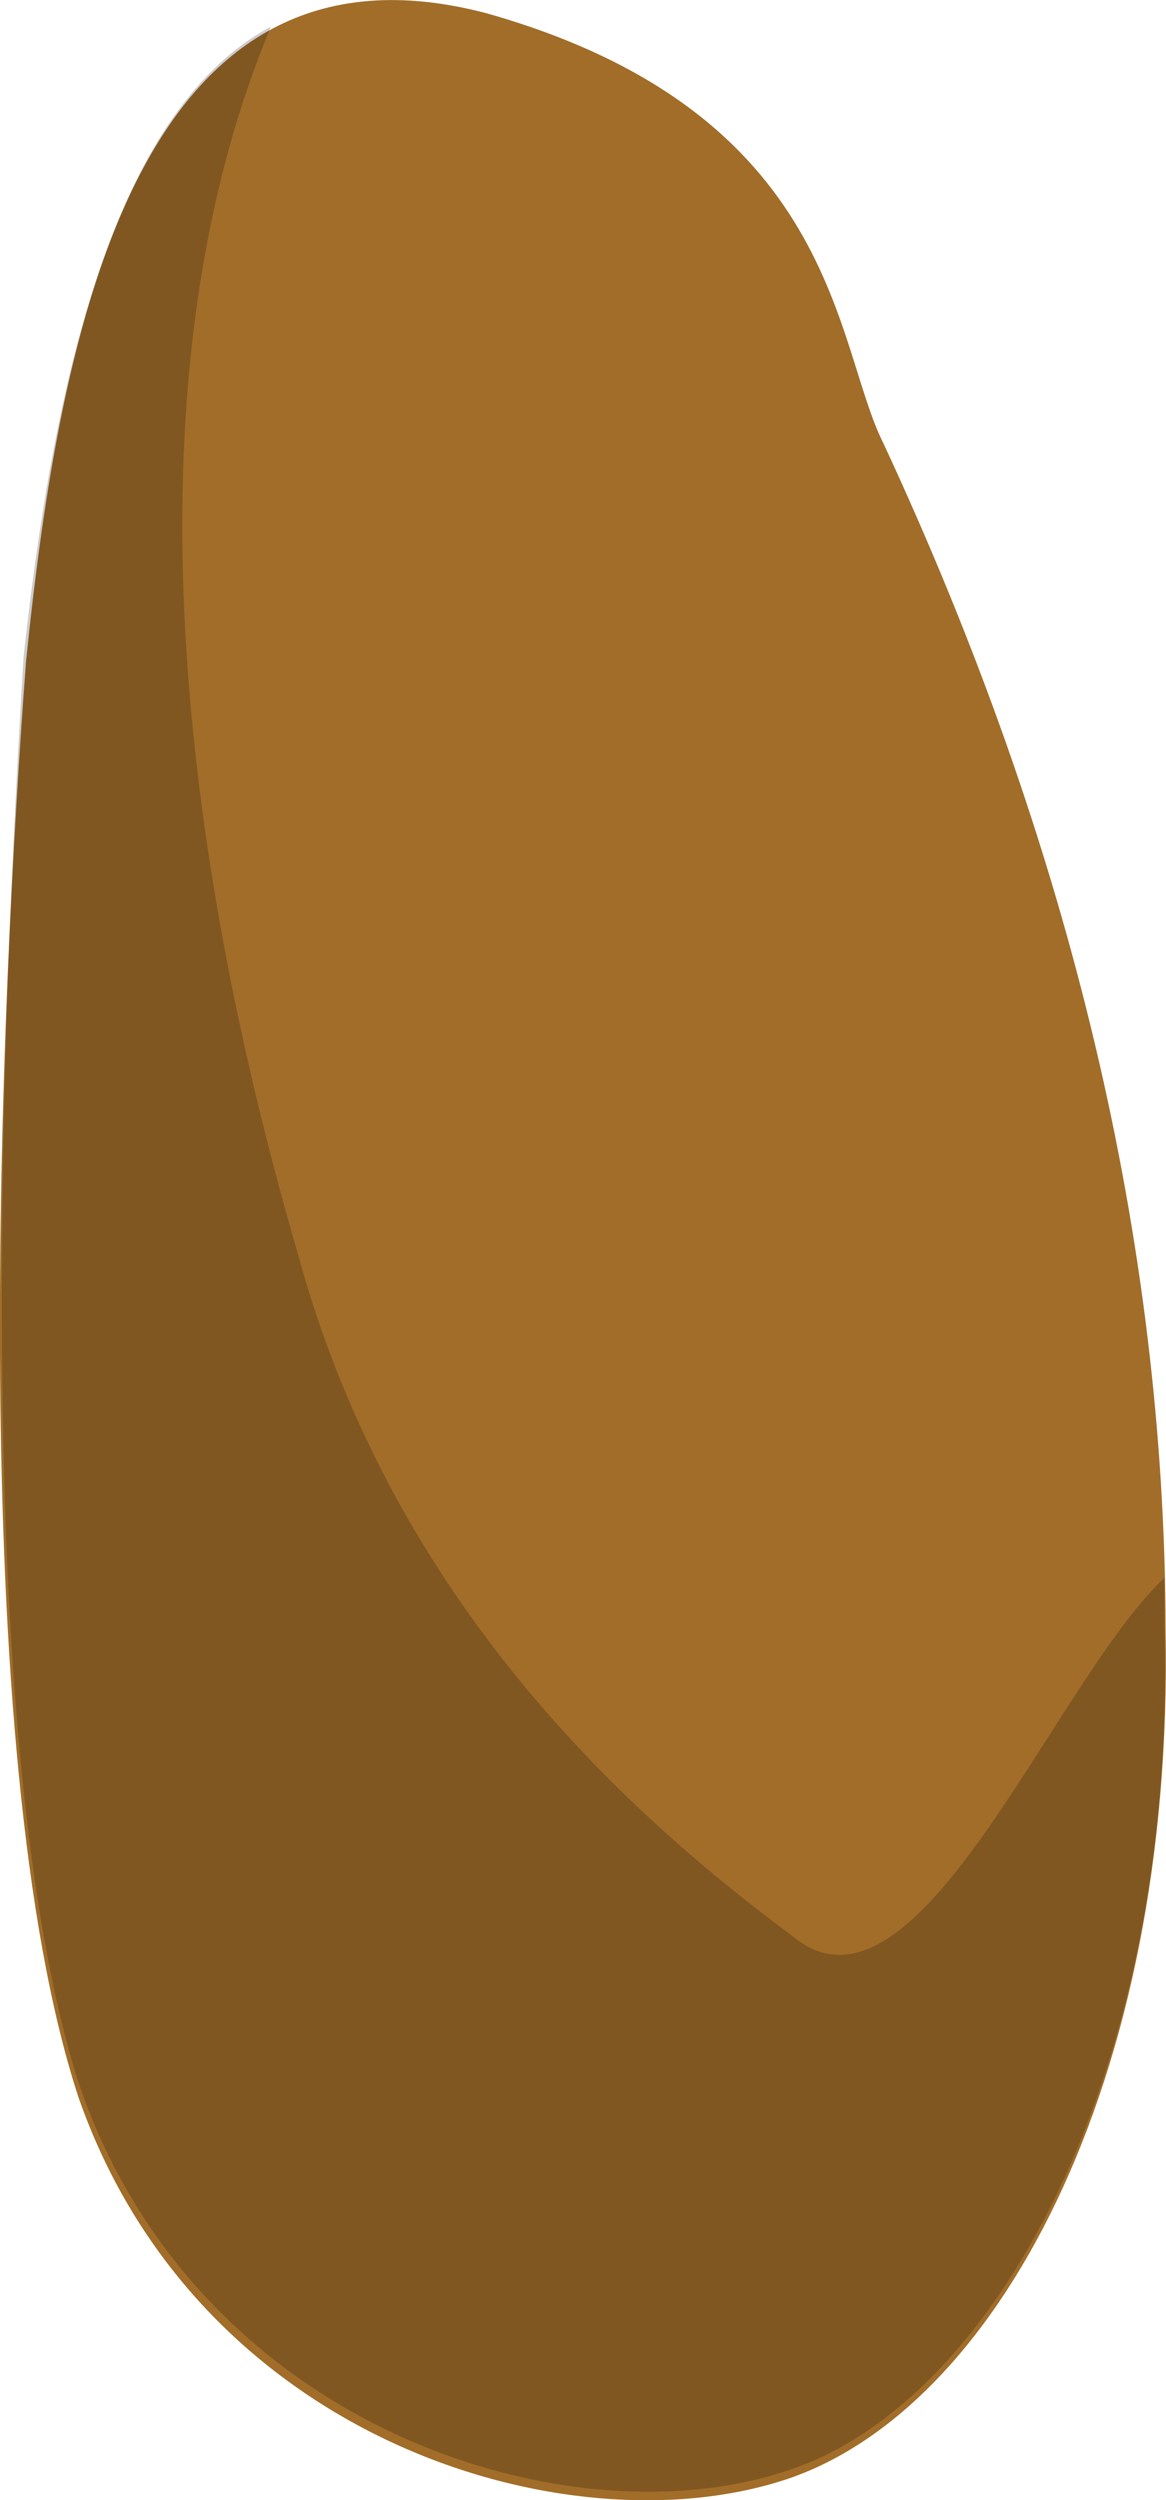 <?xml version="1.0" encoding="UTF-8" standalone="no"?>
<!-- Generator: flash2svg, http://dissentgraphics.com/tools/flash2svg -->

<svg
   xmlns:dc="http://purl.org/dc/elements/1.1/"
   xmlns:cc="http://creativecommons.org/ns#"
   xmlns:rdf="http://www.w3.org/1999/02/22-rdf-syntax-ns#"
   xmlns:svg="http://www.w3.org/2000/svg"
   xmlns="http://www.w3.org/2000/svg"
   xmlns:sodipodi="http://sodipodi.sourceforge.net/DTD/sodipodi-0.dtd"
   xmlns:inkscape="http://www.inkscape.org/namespaces/inkscape"
   id="AvatarAssets"
   image-rendering="auto"
   version="1.1"
   x="0px"
   y="0px"
   width="8.484"
   height="18.181"
   viewBox="0 0 8.484 18.181"
   inkscape:version="0.48.4 r9939"
   sodipodi:docname="AvatarAssets_sleeveUpperOffsideC005.svg">
  <sodipodi:namedview
     pagecolor="#ffffff"
     bordercolor="#666666"
     borderopacity="1"
     objecttolerance="10"
     gridtolerance="10"
     guidetolerance="10"
     inkscape:pageopacity="0"
     inkscape:pageshadow="2"
     inkscape:window-width="640"
     inkscape:window-height="480"
     id="namedview3350"
     showgrid="false"
     fit-margin-top="0"
     fit-margin-left="0"
     fit-margin-right="0"
     fit-margin-bottom="0"
     inkscape:zoom="1.9032258"
     inkscape:cx="35.371412"
     inkscape:cy="-45.090613"
     inkscape:window-x="0"
     inkscape:window-y="0"
     inkscape:window-maximized="0"
     inkscape:current-layer="AvatarAssets" />
  <defs
     id="defs3341" />
  <g
     id="sleeveUpperOffsideC6"
     overflow="visible"
     style="overflow:visible"
     transform="translate(3.371,1.272)">
    <g
       id="sleeveUpperOffsideC005_0">
      <g
         id="element">
        <g
           id="drawingObject">
          <path
             id="path"
             d="M 3.057,1.952 C 2.694,1.235 2.735,-0.447 0.175,-1.174 c -2.546,-0.675 -3.108,2.289 -3.356,4.706 -0.186,2.452 -0.445,7.933 0.381,10.447 0.872,2.498 3.558,3.295 5.136,2.783 1.53,-0.497 2.837,-2.869 2.774,-6.186 Q 5.102,6.35 3.057,1.952 z"
             inkscape:connector-curvature="0"
             style="fill:#a16d29" />
        </g>
        <g
           id="drawingObject1">
          <path
             id="path1"
             d="m 5.101,10.523 0,-0.32 c -0.8,0.745 -1.8,3.353 -2.7,2.608 -1.15,-0.852 -2.9,-2.395 -3.6,-4.949 -0.9,-3.087 -1.25,-6.439 -0.2,-8.941 -1.2,0.639 -1.6,2.768 -1.8,4.577 -0.15,2.448 -0.4,7.876 0.4,10.377 0.85,2.501 3.55,3.353 5.15,2.821 1.5,-0.479 2.85,-2.874 2.75,-6.173 z"
             inkscape:connector-curvature="0"
             style="fill:#000000;fill-opacity:0.2" />
        </g>
      </g>
    </g>
  </g>
</svg>
